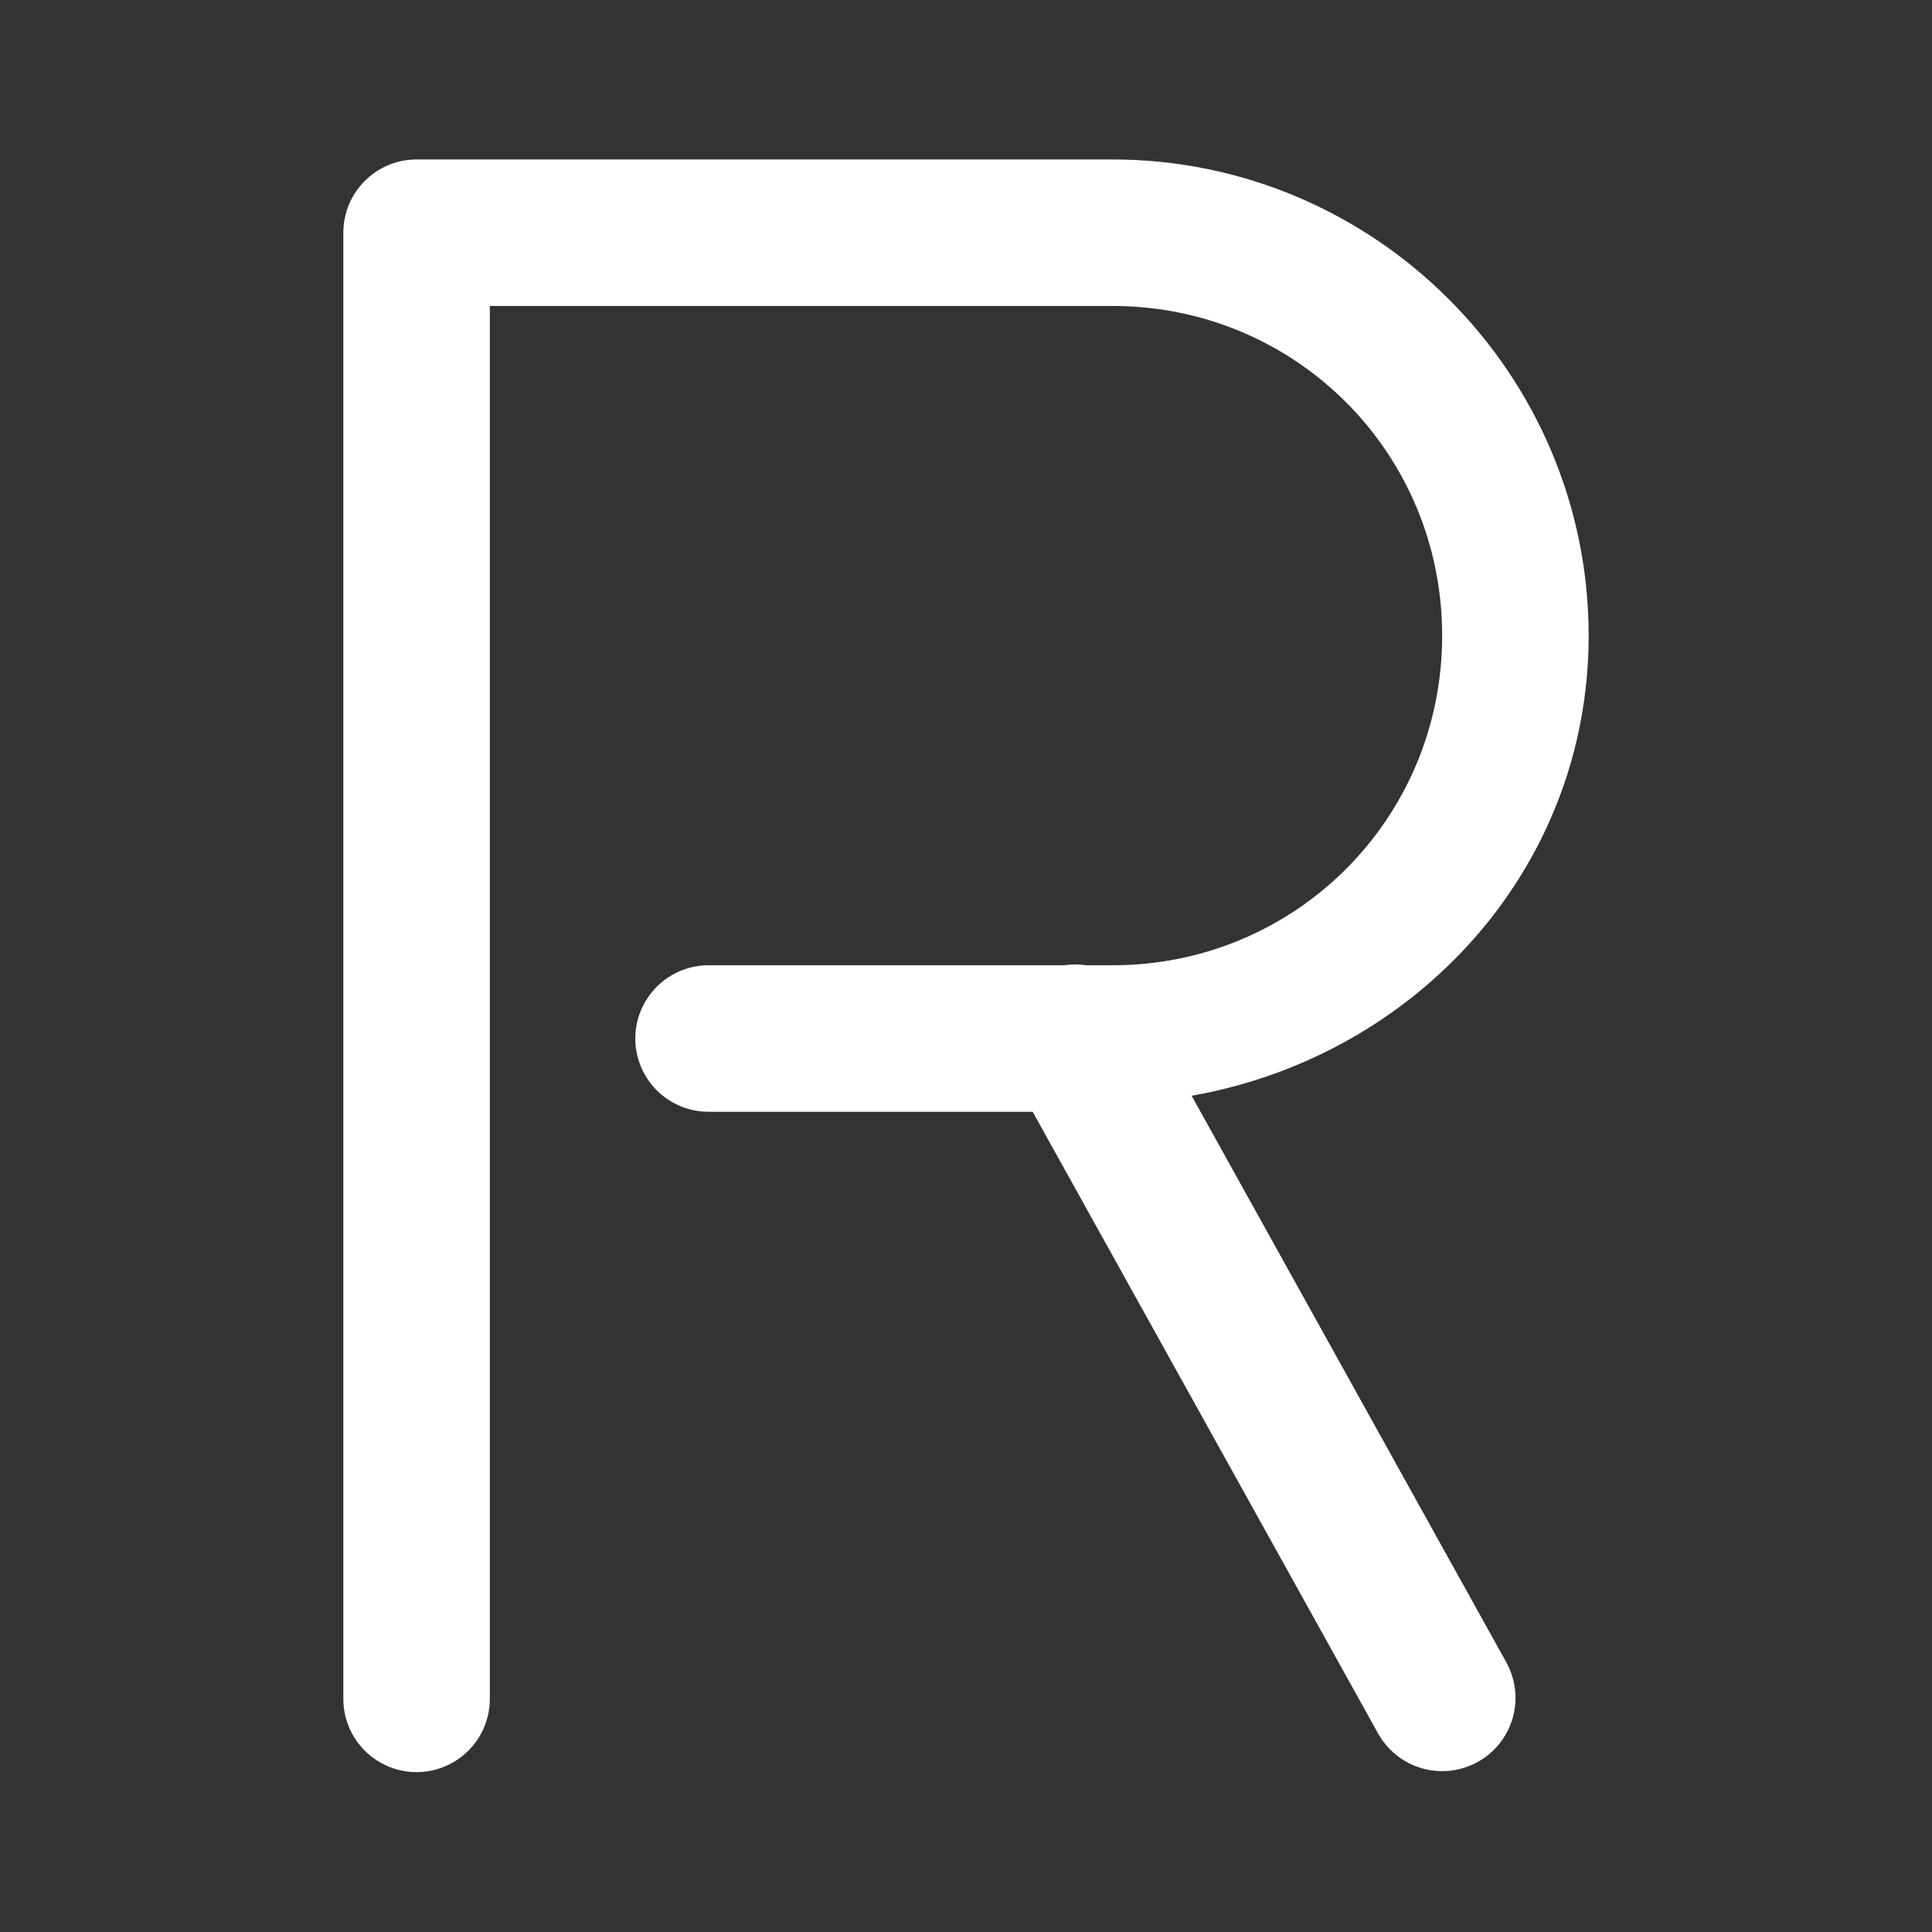 <svg width='24' height='24' viewBox='0 0 24 24' xmlns='http://www.w3.org/2000/svg' xmlns:xlink='http://www.w3.org/1999/xlink'><rect x="0" y="0" width="24" height="24" fill="#333333" stroke="none"/><rect width='24' height='24' stroke='none' fill='#000000' opacity='0'/>


<g transform="matrix(0.91 0 0 0.91 12 12)" >
<path style="stroke: none; stroke-width: 1; stroke-dasharray: none; stroke-linecap: butt; stroke-dashoffset: 0; stroke-linejoin: miter; stroke-miterlimit: 4; fill: rgb(255,255,255); fill-rule: nonzero; opacity: 1;" transform=" translate(-14.5, -15.01)" d="M 7 4 C 6.448 4 6 4.448 6 5 L 6 25 C 5.995 25.361 6.184 25.696 6.496 25.878 C 6.807 26.06 7.193 26.06 7.504 25.878 C 7.816 25.696 8.005 25.361 8 25 L 8 6 L 16.5 6 C 18.998 6 21 8.002 21 10.5 C 21 12.998 18.998 15 16.5 15 L 16.141 15 C 16.04 14.985 15.938 14.985 15.838 15 L 11 15 C 10.639 14.995 10.304 15.184 10.122 15.496 C 9.94 15.807 9.94 16.193 10.122 16.504 C 10.304 16.816 10.639 17.005 11 17 L 15.41 17 L 20.125 25.486 C 20.299 25.799 20.626 25.995 20.984 26.001 C 21.341 26.007 21.675 25.822 21.859 25.515 C 22.043 25.208 22.049 24.826 21.875 24.514 L 17.58 16.781 C 20.627 16.246 23 13.696 23 10.5 C 23 6.922 20.078 4 16.5 4 L 7 4 z" stroke-linecap="round" />
</g>
</svg>